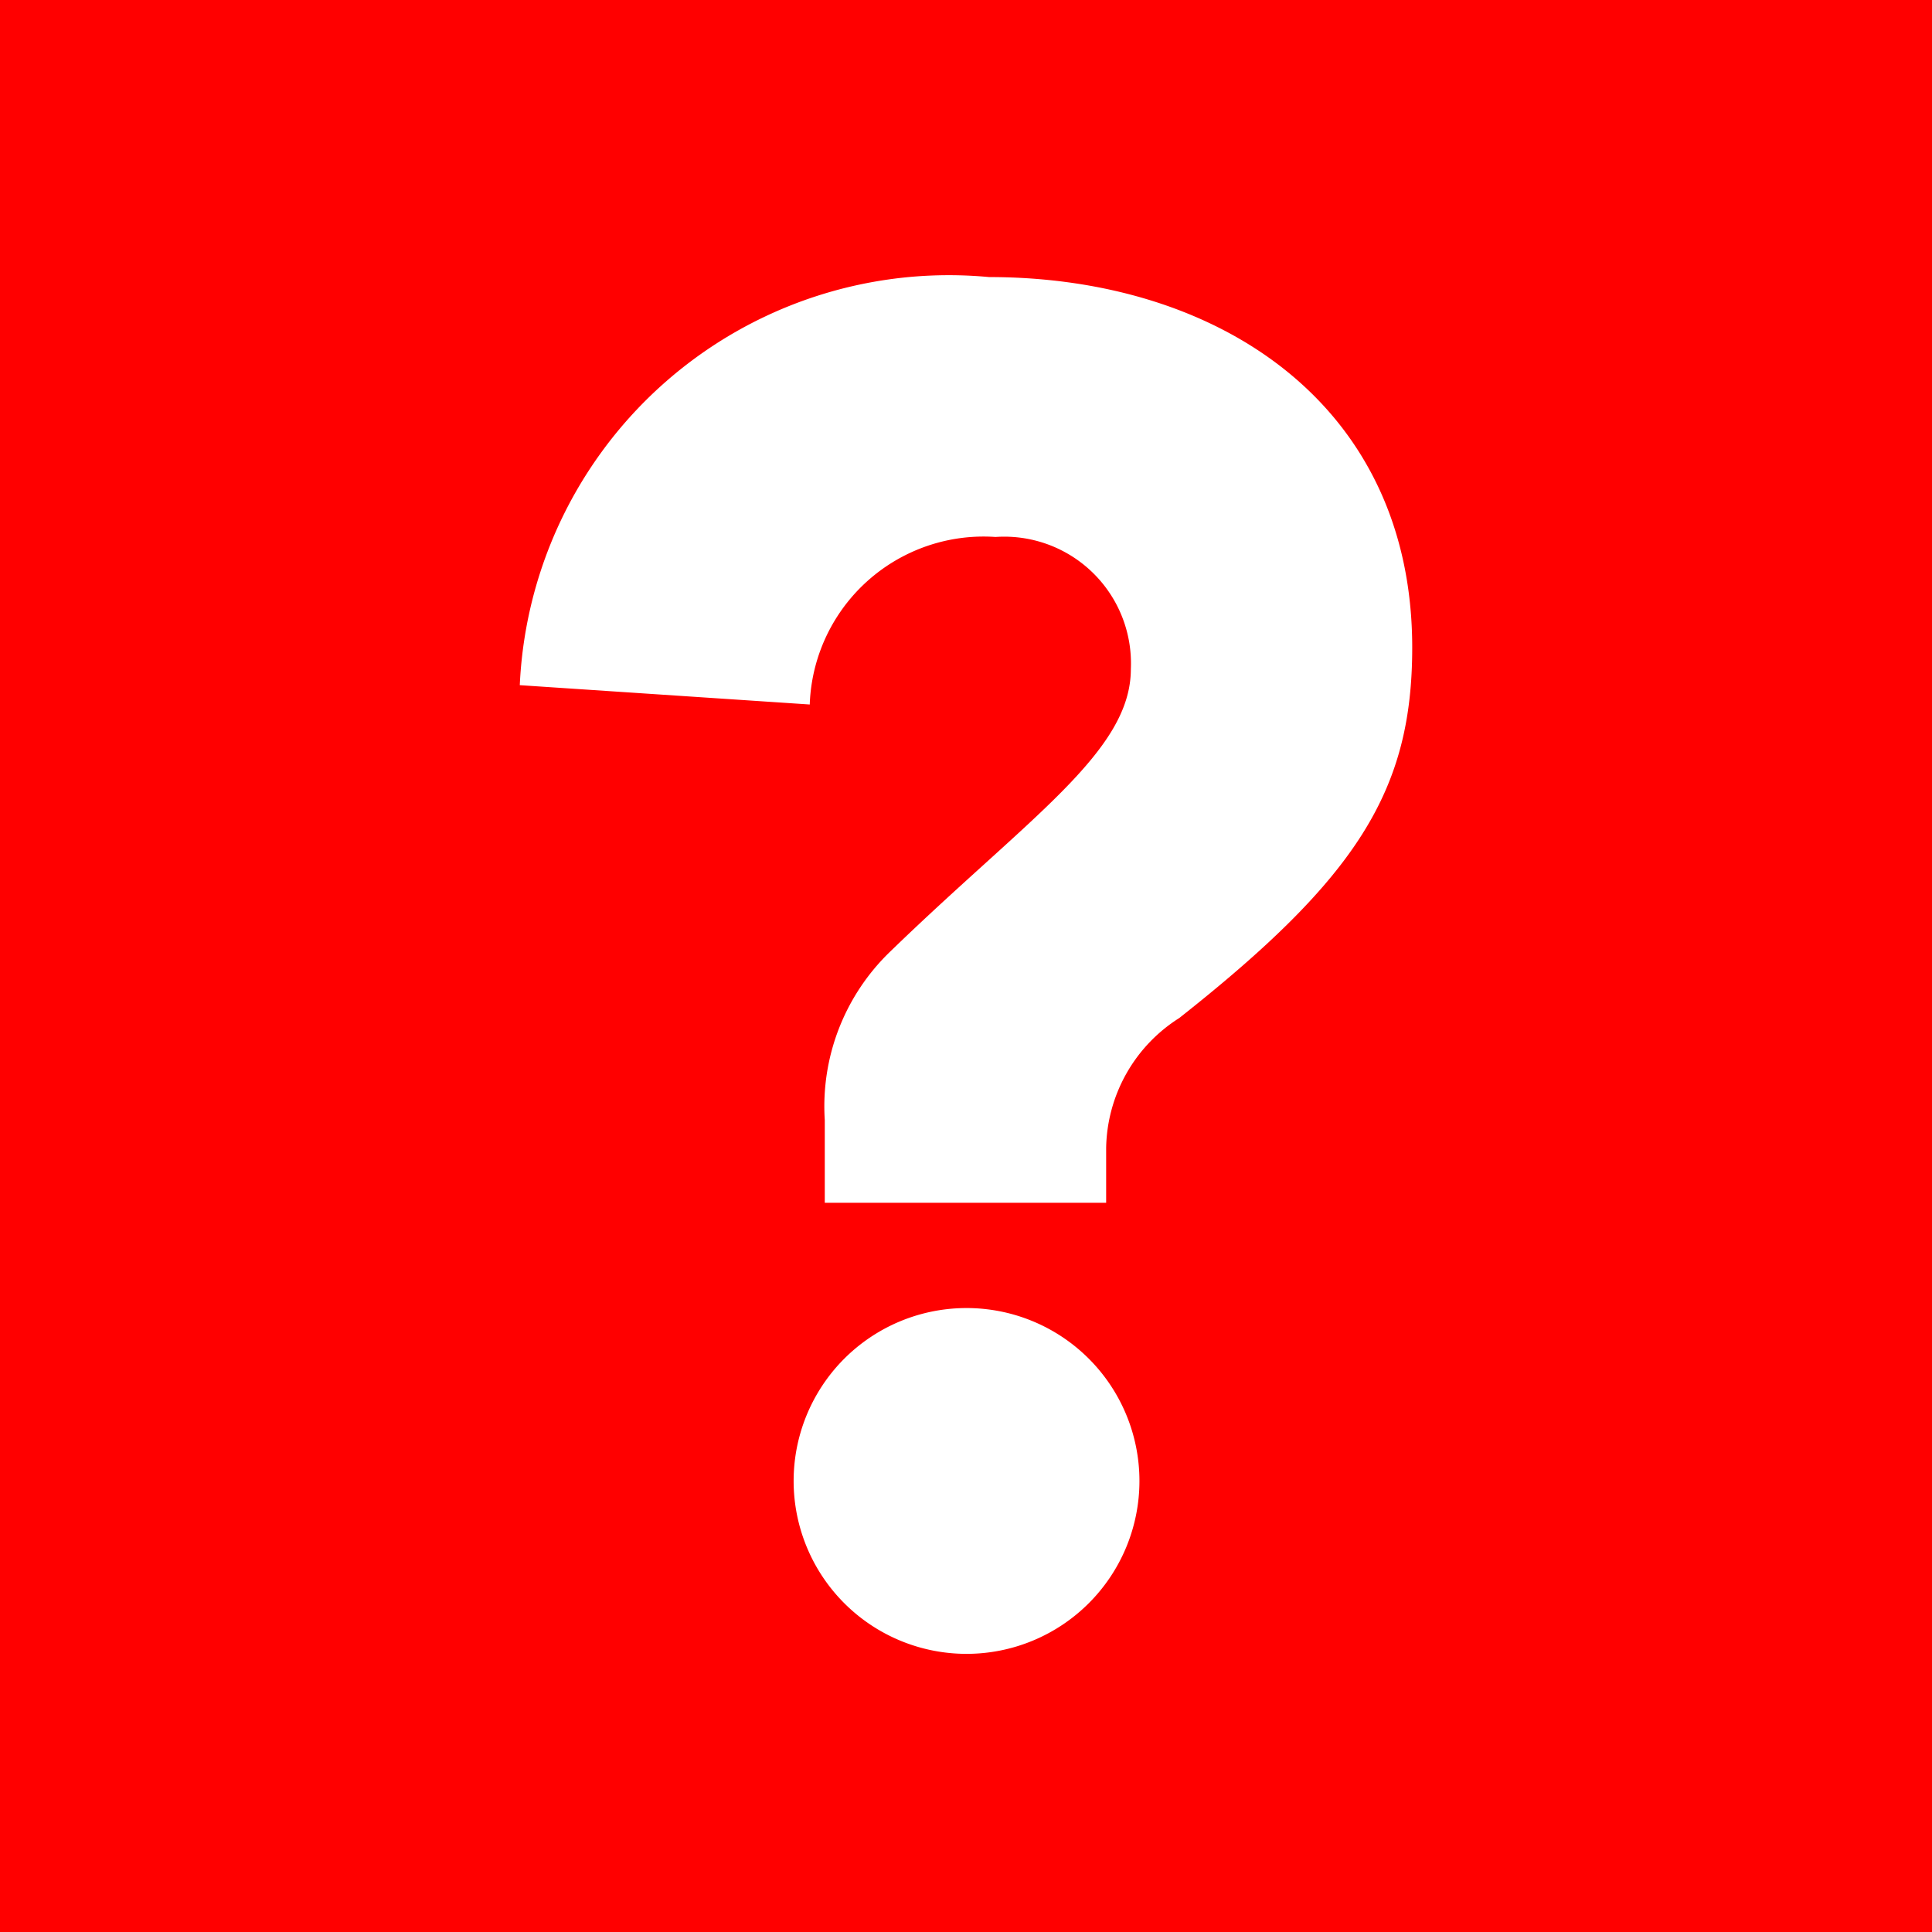 <svg id="tijdelijk" xmlns="http://www.w3.org/2000/svg" viewBox="0 0 17.99 17.99"><defs><style>.cls-1{fill:red;}.cls-2{fill:#fff;}</style></defs><title>icons</title><rect class="cls-1" width="17.99" height="17.99"/><path class="cls-2" d="M7.68,10.43a2,2,0,0,1,.61-1.57C9.58,7.61,10.53,7,10.53,6.23A1.18,1.18,0,0,0,9.27,5,1.62,1.62,0,0,0,7.54,6.56l-2.7-.18a4,4,0,0,1,4.37-3.8c2.14,0,3.94,1.19,3.94,3.45,0,1.33-.51,2.14-2.17,3.45a1.46,1.46,0,0,0-.68,1.21V11.2H7.68V10.43ZM9,12.18a1.61,1.61,0,1,1-1.61,1.61A1.61,1.61,0,0,1,9,12.18Z"/></svg>